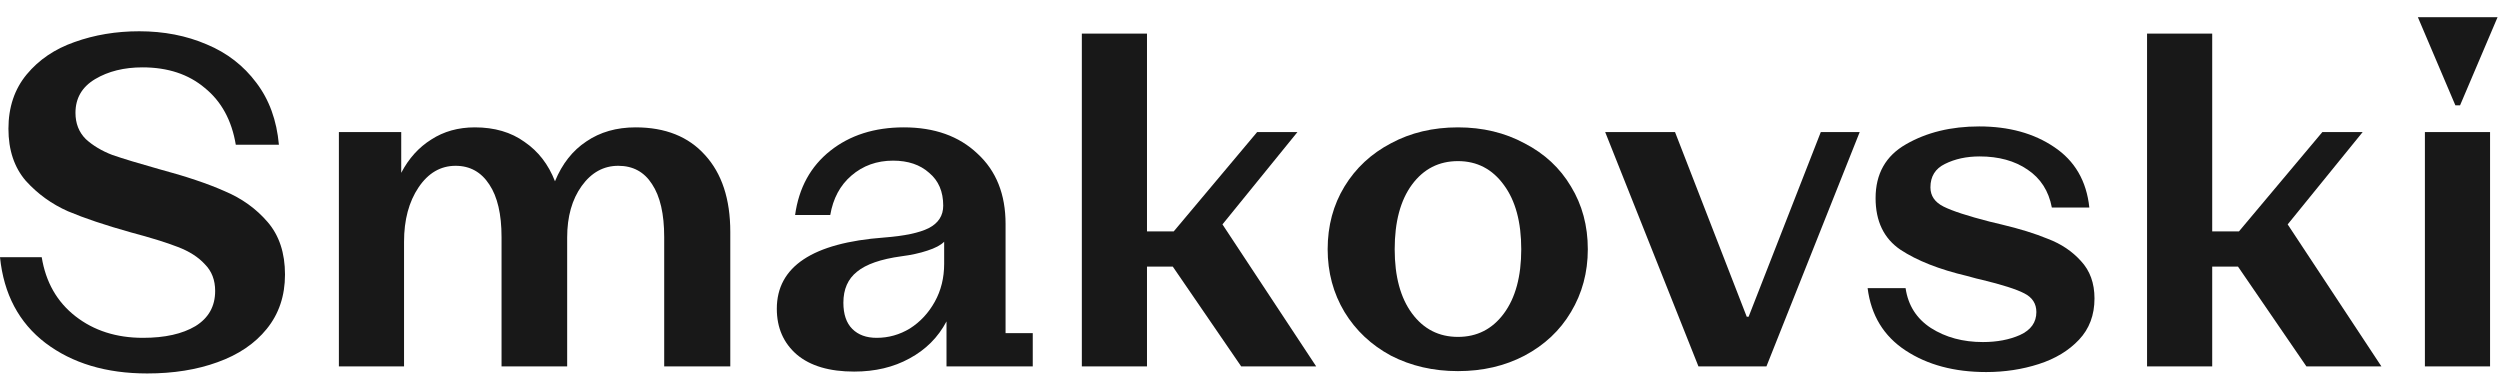 <svg width="128" height="20" viewBox="0 0 128 20" fill="none" xmlns="http://www.w3.org/2000/svg">
<path d="M7.536 19.121C5.44 19.121 3.704 18.601 2.328 17.561C0.968 16.521 0.192 15.057 0 13.169H2.136C2.344 14.449 2.92 15.457 3.864 16.193C4.808 16.929 5.96 17.297 7.32 17.297C8.44 17.297 9.336 17.097 10.008 16.697C10.68 16.281 11.016 15.681 11.016 14.897C11.016 14.337 10.84 13.881 10.488 13.529C10.152 13.161 9.688 12.865 9.096 12.641C8.52 12.417 7.72 12.169 6.696 11.897C5.384 11.529 4.312 11.169 3.48 10.817C2.648 10.449 1.928 9.929 1.32 9.257C0.728 8.569 0.432 7.681 0.432 6.593C0.432 5.489 0.744 4.561 1.368 3.809C1.992 3.057 2.808 2.505 3.816 2.153C4.84 1.785 5.944 1.601 7.128 1.601C8.392 1.601 9.544 1.825 10.584 2.273C11.624 2.705 12.472 3.361 13.128 4.241C13.784 5.105 14.168 6.161 14.28 7.409H12.072C11.864 6.161 11.336 5.193 10.488 4.505C9.656 3.801 8.592 3.449 7.296 3.449C6.352 3.449 5.544 3.649 4.872 4.049C4.2 4.449 3.864 5.025 3.864 5.777C3.864 6.321 4.04 6.769 4.392 7.121C4.76 7.457 5.216 7.729 5.76 7.937C6.32 8.129 7.112 8.369 8.136 8.657C9.512 9.025 10.632 9.401 11.496 9.785C12.376 10.153 13.112 10.681 13.704 11.369C14.296 12.057 14.592 12.953 14.592 14.057C14.592 15.145 14.28 16.073 13.656 16.841C13.048 17.593 12.208 18.161 11.136 18.545C10.08 18.929 8.88 19.121 7.536 19.121Z" fill="#181818"/>
<path d="M20.543 6.761V8.849C20.927 8.113 21.439 7.545 22.079 7.145C22.719 6.729 23.463 6.521 24.311 6.521C25.319 6.521 26.167 6.769 26.855 7.265C27.559 7.745 28.079 8.417 28.415 9.281C28.783 8.385 29.319 7.705 30.023 7.241C30.727 6.761 31.567 6.521 32.543 6.521C34.063 6.521 35.247 6.993 36.095 7.937C36.959 8.881 37.391 10.193 37.391 11.873V18.761H34.007V12.137C34.007 10.953 33.799 10.049 33.383 9.425C32.983 8.801 32.407 8.489 31.655 8.489C30.903 8.489 30.279 8.833 29.783 9.521C29.287 10.209 29.039 11.089 29.039 12.161V18.761H25.679V12.137C25.679 10.969 25.471 10.073 25.055 9.449C24.639 8.809 24.063 8.489 23.327 8.489C22.559 8.489 21.927 8.857 21.431 9.593C20.935 10.329 20.687 11.257 20.687 12.377V18.761H17.351V6.761H20.543Z" fill="#181818"/>
<path d="M43.733 19.025C42.469 19.025 41.493 18.737 40.805 18.161C40.117 17.569 39.773 16.785 39.773 15.809C39.773 13.649 41.605 12.433 45.269 12.161C46.309 12.081 47.069 11.921 47.549 11.681C48.045 11.425 48.293 11.041 48.293 10.529C48.293 9.809 48.053 9.249 47.573 8.849C47.109 8.433 46.493 8.225 45.725 8.225C44.893 8.225 44.181 8.481 43.589 8.993C43.013 9.489 42.653 10.161 42.509 11.009H40.709C40.901 9.617 41.501 8.521 42.509 7.721C43.517 6.921 44.773 6.521 46.277 6.521C47.845 6.521 49.101 6.969 50.045 7.865C51.005 8.745 51.485 9.945 51.485 11.465V17.057H52.877V18.761H48.461V16.457C48.029 17.273 47.397 17.905 46.565 18.353C45.749 18.801 44.805 19.025 43.733 19.025ZM44.885 17.297C45.493 17.297 46.061 17.137 46.589 16.817C47.117 16.481 47.541 16.025 47.861 15.449C48.181 14.873 48.341 14.225 48.341 13.505V12.377C48.165 12.553 47.877 12.705 47.477 12.833C47.093 12.961 46.653 13.057 46.157 13.121C45.101 13.265 44.341 13.529 43.877 13.913C43.413 14.281 43.181 14.809 43.181 15.497C43.181 16.089 43.333 16.537 43.637 16.841C43.941 17.145 44.357 17.297 44.885 17.297Z" fill="#181818"/>
<path d="M55.39 1.721H58.726V11.849H60.094L64.366 6.761H66.43L62.59 11.489L67.39 18.761H63.55L60.046 13.649H58.726V18.761H55.39V1.721Z" fill="#181818"/>
<path d="M74.648 19.001C73.384 19.001 72.24 18.737 71.216 18.209C70.208 17.665 69.416 16.921 68.84 15.977C68.264 15.017 67.976 13.945 67.976 12.761C67.976 11.561 68.264 10.489 68.84 9.545C69.416 8.601 70.208 7.865 71.216 7.337C72.224 6.793 73.368 6.521 74.648 6.521C75.912 6.521 77.048 6.793 78.056 7.337C79.08 7.865 79.872 8.601 80.432 9.545C81.008 10.489 81.296 11.561 81.296 12.761C81.296 13.945 81.008 15.017 80.432 15.977C79.872 16.921 79.08 17.665 78.056 18.209C77.048 18.737 75.912 19.001 74.648 19.001ZM74.648 17.249C75.624 17.249 76.408 16.849 77 16.049C77.592 15.249 77.888 14.153 77.888 12.761C77.888 11.369 77.592 10.273 77 9.473C76.408 8.657 75.624 8.249 74.648 8.249C73.672 8.249 72.888 8.649 72.296 9.449C71.704 10.249 71.408 11.353 71.408 12.761C71.408 14.153 71.704 15.249 72.296 16.049C72.888 16.849 73.672 17.249 74.648 17.249Z" fill="#181818"/>
<path d="M82.185 6.761H85.761L89.433 16.217H89.529L93.225 6.761H95.217L90.441 18.761H86.961L82.185 6.761Z" fill="#181818"/>
<path d="M101.694 19.049C100.062 19.049 98.686 18.681 97.566 17.945C96.446 17.209 95.798 16.145 95.622 14.753H97.566C97.694 15.633 98.126 16.313 98.862 16.793C99.614 17.273 100.502 17.513 101.526 17.513C102.246 17.513 102.878 17.393 103.422 17.153C103.982 16.897 104.262 16.505 104.262 15.977C104.262 15.545 104.054 15.225 103.638 15.017C103.238 14.809 102.51 14.577 101.454 14.321C101.358 14.305 101.11 14.241 100.71 14.129C99.286 13.793 98.15 13.345 97.302 12.785C96.454 12.209 96.03 11.329 96.03 10.145C96.03 8.897 96.55 7.977 97.59 7.385C98.646 6.777 99.894 6.473 101.334 6.473C102.854 6.473 104.134 6.825 105.174 7.529C106.23 8.233 106.83 9.265 106.974 10.625H105.054C104.894 9.777 104.478 9.129 103.806 8.681C103.15 8.233 102.334 8.009 101.358 8.009C100.686 8.009 100.094 8.137 99.582 8.393C99.086 8.633 98.838 9.033 98.838 9.593C98.838 10.025 99.062 10.353 99.51 10.577C99.958 10.801 100.742 11.057 101.862 11.345L102.462 11.489C103.406 11.713 104.206 11.961 104.862 12.233C105.534 12.489 106.094 12.865 106.542 13.361C107.006 13.857 107.238 14.497 107.238 15.281C107.238 16.129 106.974 16.833 106.446 17.393C105.918 17.953 105.23 18.369 104.382 18.641C103.534 18.913 102.638 19.049 101.694 19.049Z" fill="#181818"/>
<path d="M109.929 1.721H113.265V11.849H114.633L118.905 6.761H120.969L117.129 11.489L121.929 18.761H118.089L114.585 13.649H113.265V18.761H109.929V1.721Z" fill="#181818"/>
<path d="M124.155 6.761H127.491V18.761H124.155V6.761ZM123.795 0.881H127.875L125.955 5.393H125.715L123.795 0.881Z" fill="#181818"/>
</svg>
